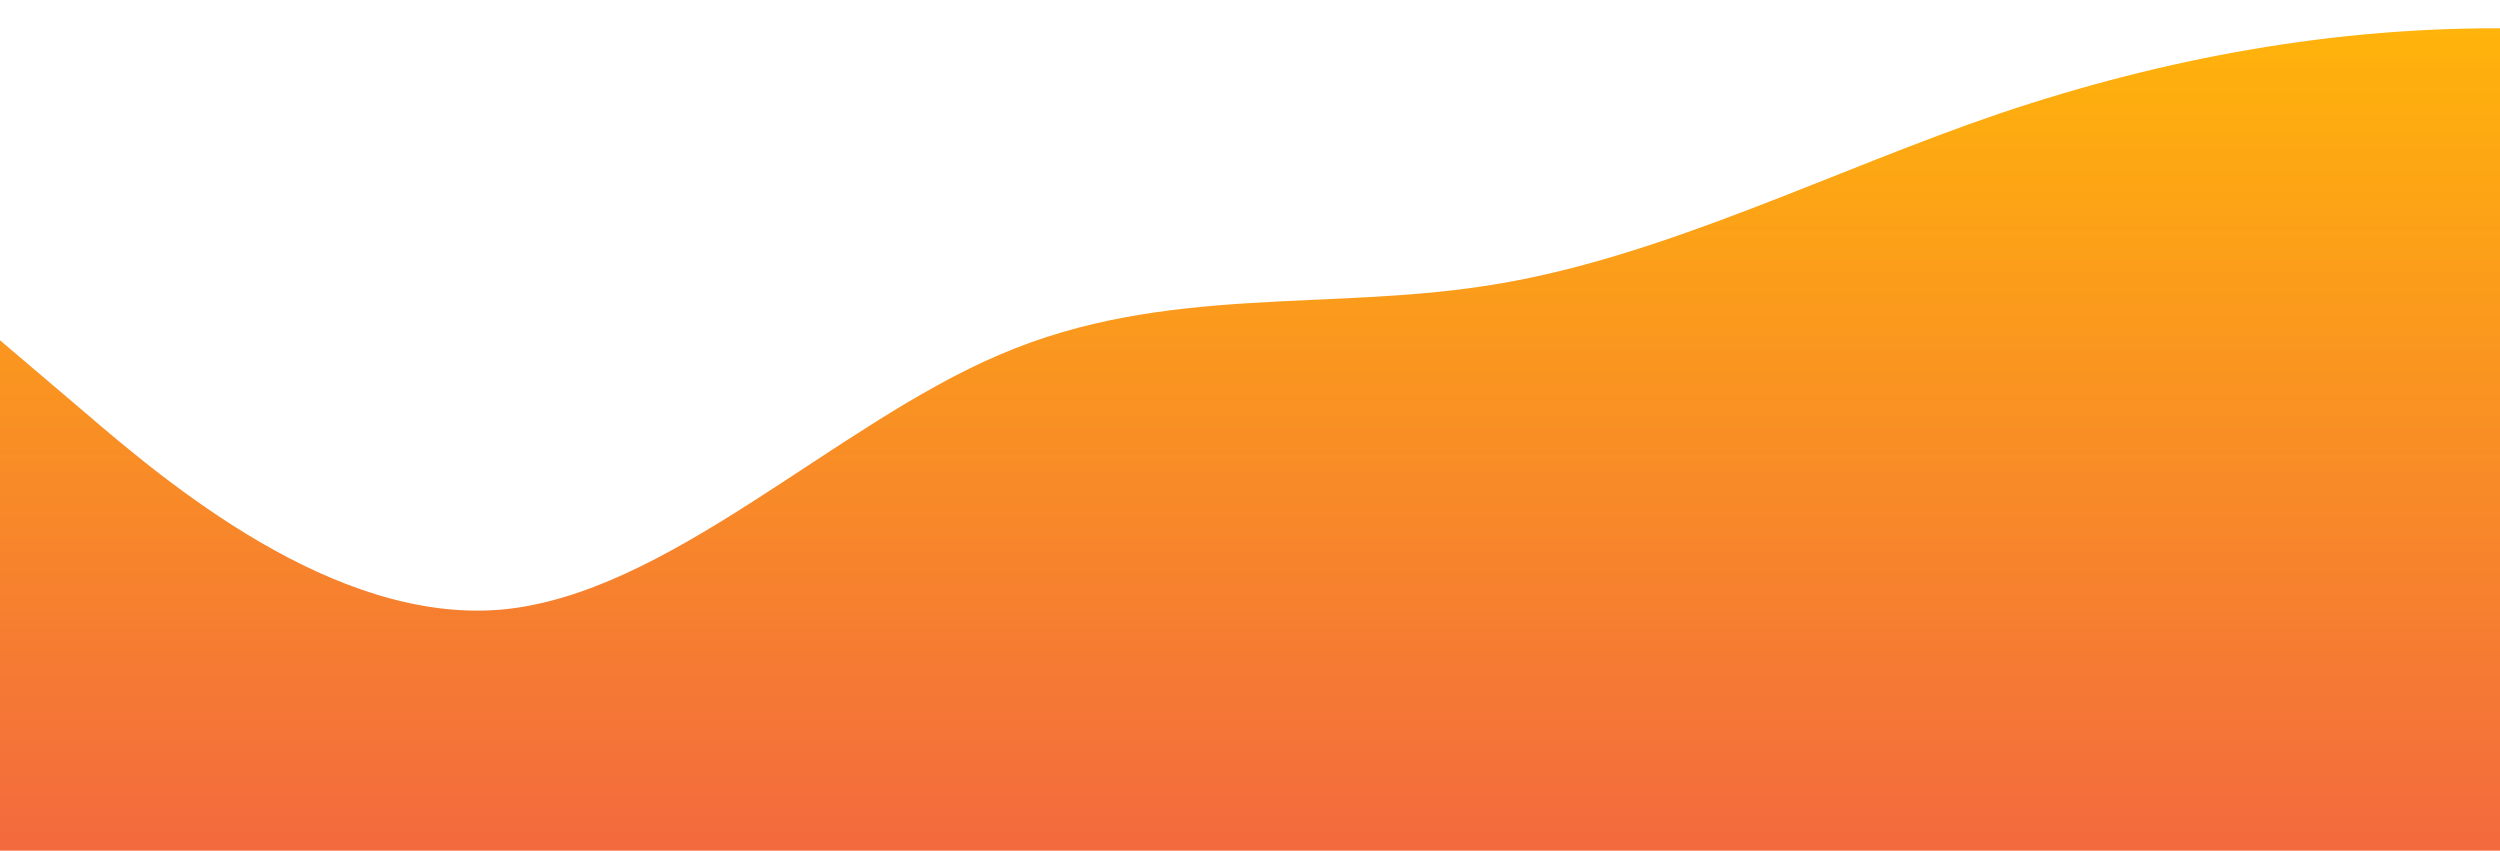 <?xml version="1.0" standalone="no"?>
<svg xmlns:xlink="http://www.w3.org/1999/xlink" id="wave" style="transform:rotate(0deg); transition: 0.3s" viewBox="0 0 1440 490" version="1.1" xmlns="http://www.w3.org/2000/svg"><defs><linearGradient id="sw-gradient-0" x1="0" x2="0" y1="1" y2="0"><stop stop-color="rgba(243, 106, 62, 1)" offset="0%"/><stop stop-color="rgba(255, 179, 11, 1)" offset="100%"/></linearGradient></defs><path style="transform:translate(0, 0px); opacity:1" fill="url(#sw-gradient-0)" d="M0,196L48,236.8C96,278,192,359,288,351.2C384,343,480,245,576,204.2C672,163,768,180,864,163.3C960,147,1056,98,1152,65.3C1248,33,1344,16,1440,16.3C1536,16,1632,33,1728,81.7C1824,131,1920,212,2016,228.7C2112,245,2208,196,2304,204.2C2400,212,2496,278,2592,310.3C2688,343,2784,343,2880,310.3C2976,278,3072,212,3168,228.7C3264,245,3360,343,3456,367.5C3552,392,3648,343,3744,310.3C3840,278,3936,261,4032,253.2C4128,245,4224,245,4320,253.2C4416,261,4512,278,4608,261.3C4704,245,4800,196,4896,204.2C4992,212,5088,278,5184,326.7C5280,376,5376,408,5472,375.7C5568,343,5664,245,5760,171.5C5856,98,5952,49,6048,65.3C6144,82,6240,163,6336,236.8C6432,310,6528,376,6624,359.3C6720,343,6816,245,6864,196L6912,147L6912,490L6864,490C6816,490,6720,490,6624,490C6528,490,6432,490,6336,490C6240,490,6144,490,6048,490C5952,490,5856,490,5760,490C5664,490,5568,490,5472,490C5376,490,5280,490,5184,490C5088,490,4992,490,4896,490C4800,490,4704,490,4608,490C4512,490,4416,490,4320,490C4224,490,4128,490,4032,490C3936,490,3840,490,3744,490C3648,490,3552,490,3456,490C3360,490,3264,490,3168,490C3072,490,2976,490,2880,490C2784,490,2688,490,2592,490C2496,490,2400,490,2304,490C2208,490,2112,490,2016,490C1920,490,1824,490,1728,490C1632,490,1536,490,1440,490C1344,490,1248,490,1152,490C1056,490,960,490,864,490C768,490,672,490,576,490C480,490,384,490,288,490C192,490,96,490,48,490L0,490Z"/></svg>